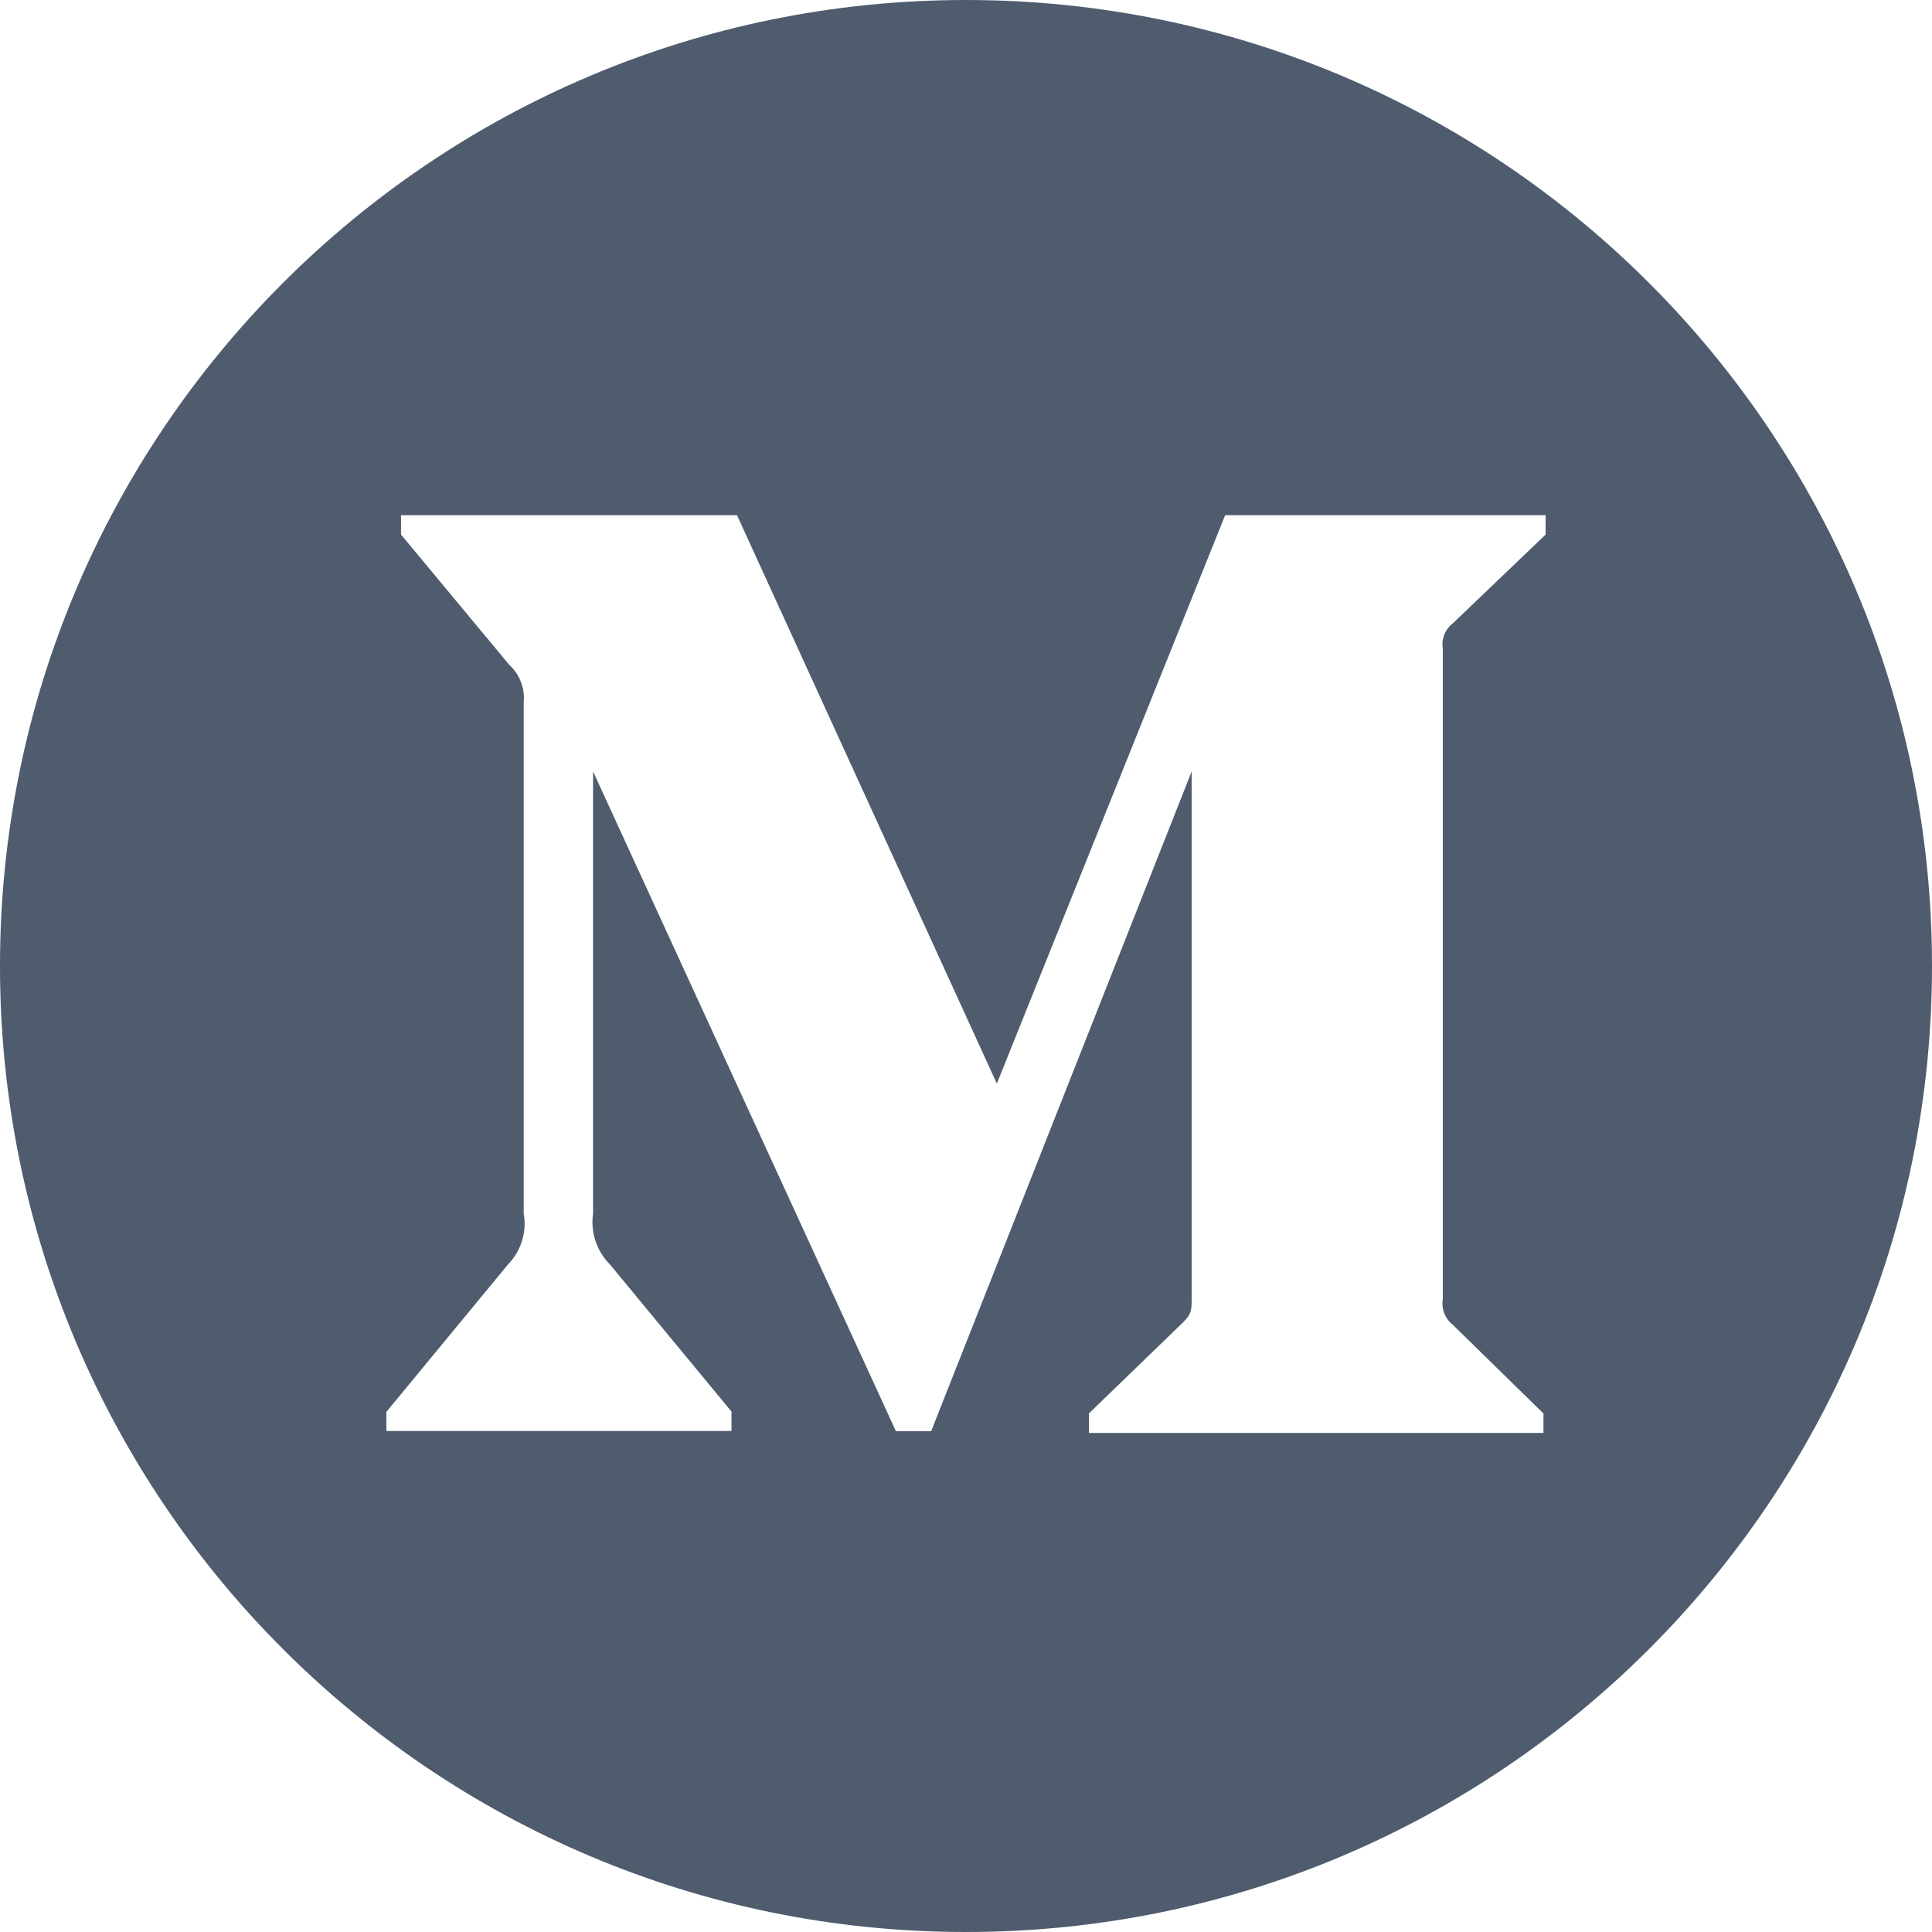 <svg width="30" height="30" viewBox="0 0 30 30" fill="none" xmlns="http://www.w3.org/2000/svg">
<path fill-rule="evenodd" clip-rule="evenodd" d="M30 15C30 23.284 23.284 30 15 30C6.716 30 0 23.284 0 15C0 6.716 6.716 0 15 0C23.284 0 30 6.716 30 15ZM24 8.301L22.564 9.675C22.441 9.767 22.378 9.923 22.404 10.075V20.175C22.378 20.327 22.442 20.483 22.564 20.576L23.967 21.949V22.25H16.908V21.948L18.363 20.541C18.504 20.4 18.504 20.355 18.504 20.14V11.979L14.459 22.224H13.912L9.209 11.979V18.845C9.167 19.135 9.264 19.424 9.469 19.632L11.359 21.919V22.22H6V21.923L7.89 19.632C8.091 19.425 8.184 19.131 8.132 18.845V10.908C8.154 10.688 8.069 10.47 7.905 10.32L6.227 8.301V8H11.444L15.479 16.826L19.024 8H24V8.301Z" fill="#4e5c6e"/>
</svg>

